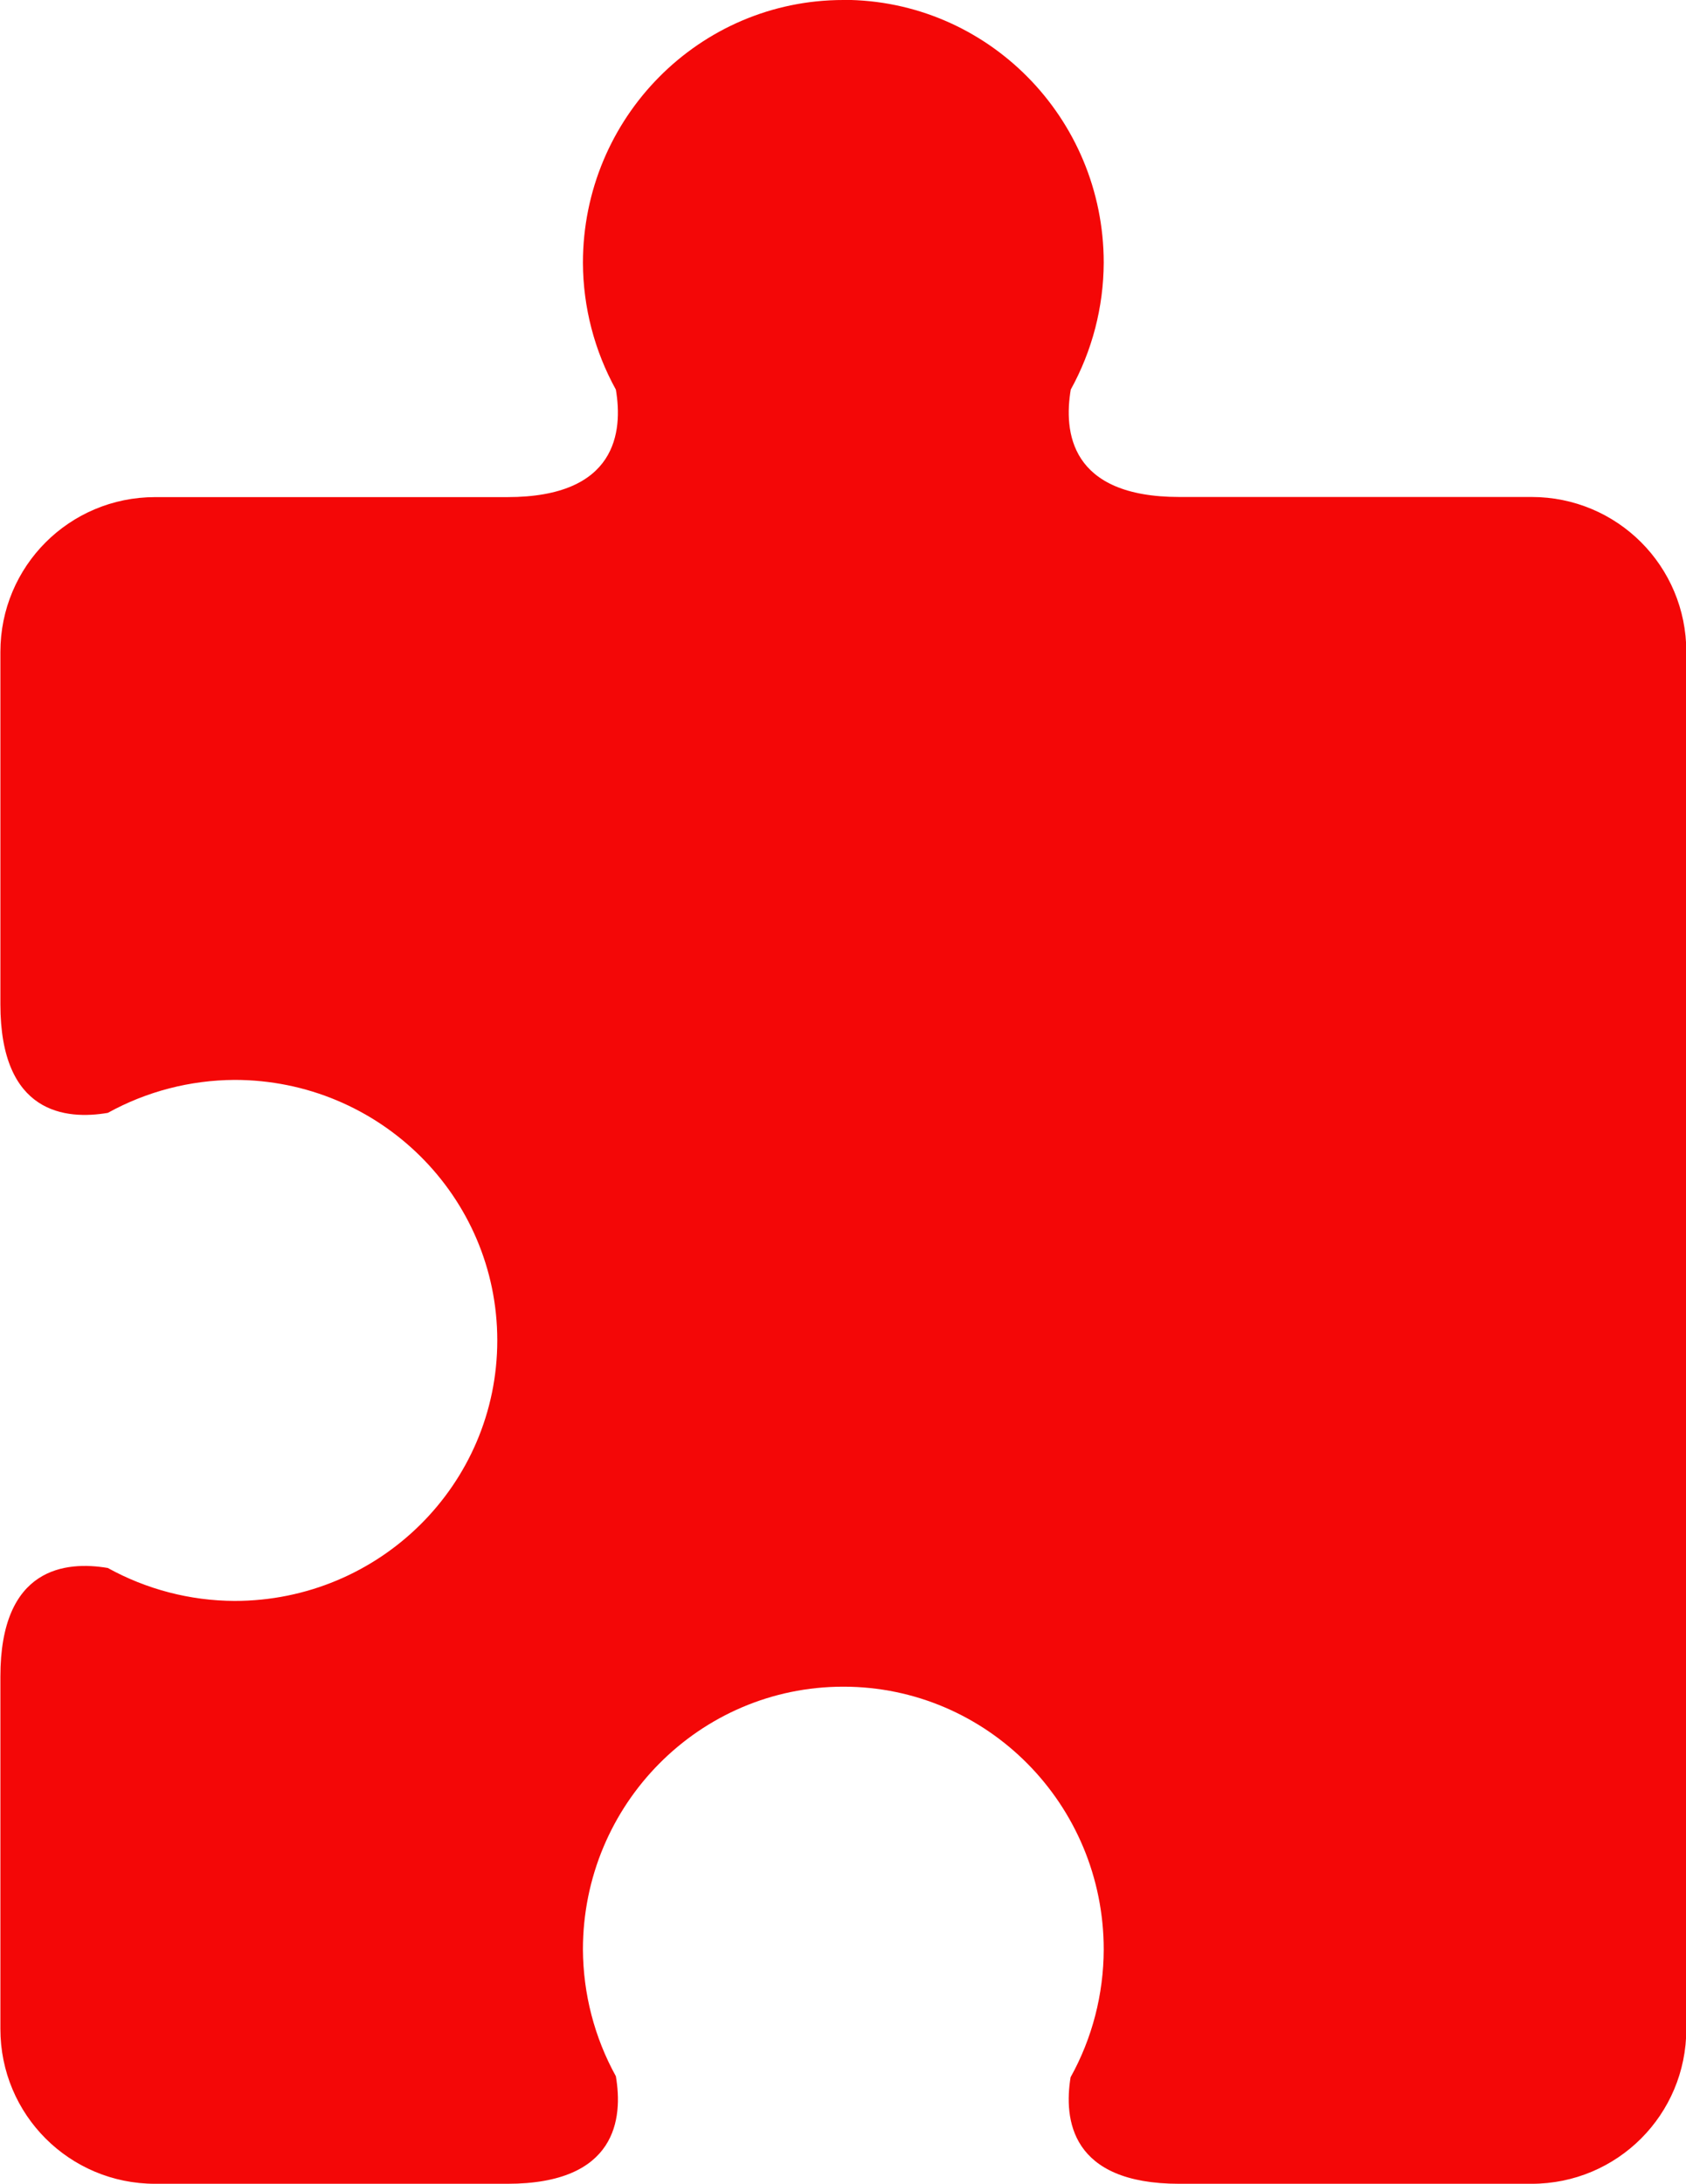 <?xml version="1.0" encoding="UTF-8"?>
<!-- Created with Inkscape (http://www.inkscape.org/) -->
<svg version="1.1" viewBox="0 0 26.3 34.051" xmlns="http://www.w3.org/2000/svg">
 <g transform="translate(-88.635 -106.36)">
  <path fill="#f40707" d="m101.79 106.36c-2.244-6e-5 -4.062 1.835-4.062 4.099 3e-3 0.692 0.18 1.371 0.514 1.976 0.11 0.652 0.019 1.676-1.693 1.676h-5.494c-1.337 0-2.414 1.077-2.414 2.414v5.494c0 1.713 1.024 1.804 1.676 1.693 0.604-0.334 1.284-0.51 1.976-0.514 2.264-1e-4 4.099 1.819 4.099 4.062 6e-5 2.244-1.835 4.062-4.099 4.062-0.692-3e-3 -1.372-0.18-1.977-0.514-0.652-0.11-1.675-0.018-1.675 1.693v5.495c0 1.337 1.077 2.414 2.414 2.414h5.494c1.713 0 1.804-1.024 1.693-1.677-0.334-0.604-0.51-1.284-0.514-1.975-9e-5 -2.264 1.819-4.099 4.062-4.099 2.244-6e-5 4.062 1.835 4.062 4.099-2e-3 0.697-0.179 1.383-0.517 1.991-0.106 0.653-3e-3 1.661 1.696 1.661h5.495c1.337 0 2.414-1.077 2.414-2.414v-21.473c0-1.337-1.077-2.414-2.414-2.414h-5.495c-1.712 0-1.803-1.023-1.693-1.675 0.334-0.605 0.511-1.284 0.514-1.977 1e-4 -2.264-1.819-4.099-4.062-4.099z"/>
 </g>
</svg>

